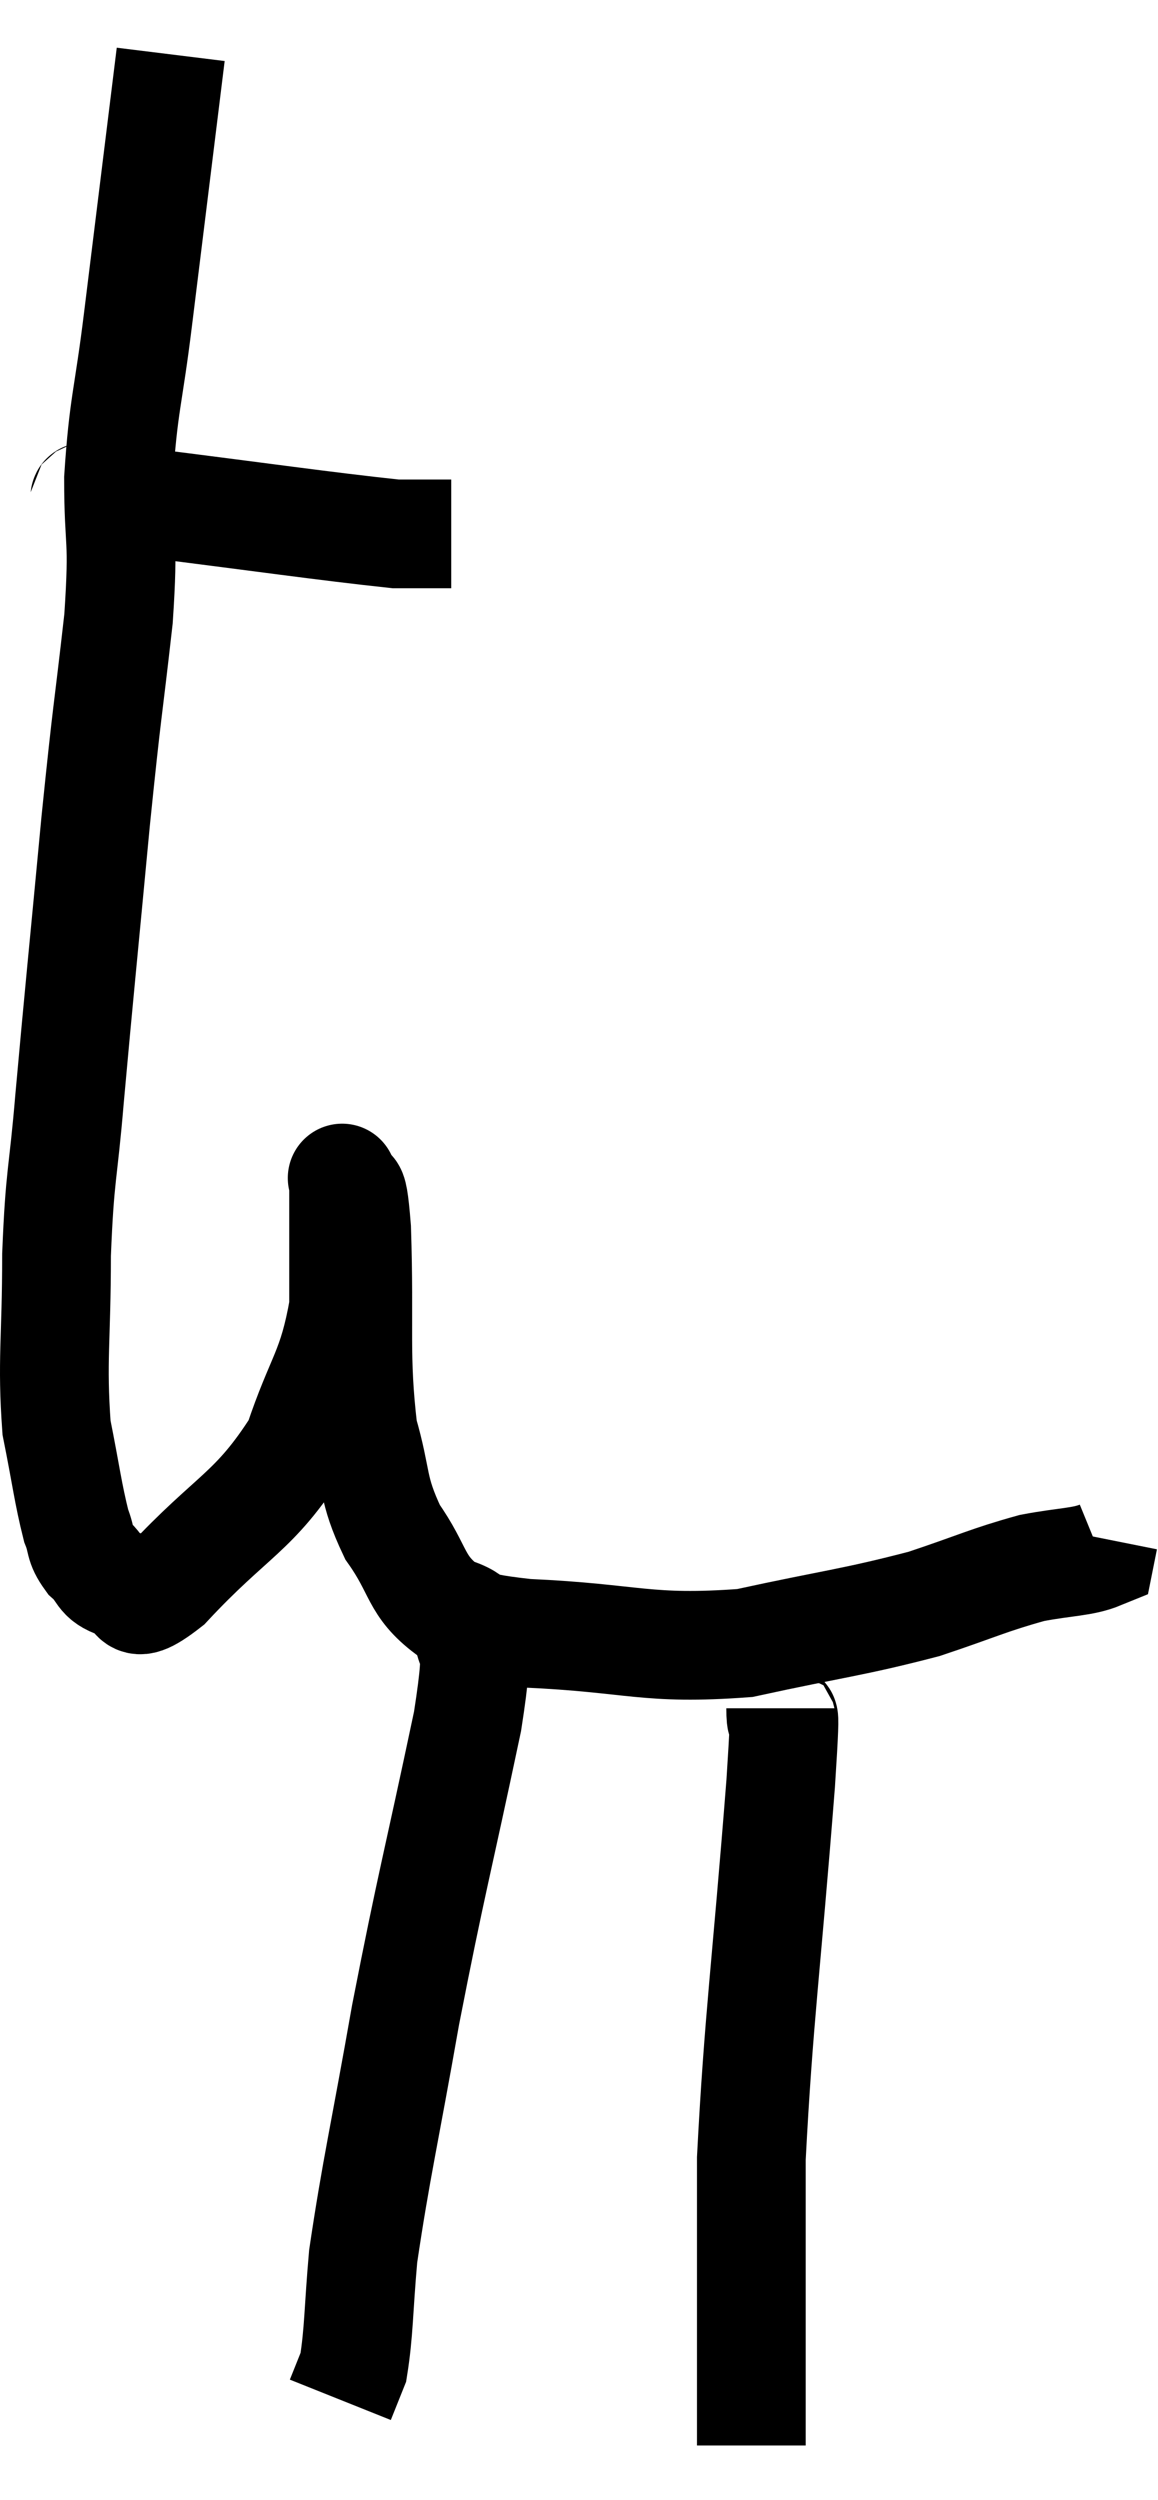 <svg xmlns="http://www.w3.org/2000/svg" viewBox="10.06 1.88 21.3 45.98" width="21.3" height="45.98"><path d="M 11.4 11.04 C 11.97 11.07, 11.055 10.935, 12.54 11.1 C 14.94 11.4, 15.945 11.55, 17.34 11.7 C 17.73 11.7, 17.865 11.7, 18.12 11.7 L 18.36 11.7" fill="none" stroke="black" stroke-width="2"></path><path d="M 13.2 2.88 C 12.9 5.31, 12.84 5.79, 12.6 7.74 C 12.42 9.21, 12.33 9.3, 12.24 10.68 C 12.24 11.97, 12.345 11.685, 12.24 13.26 C 12.03 15.12, 12.045 14.775, 11.82 16.98 C 11.58 19.53, 11.52 20.085, 11.34 22.08 C 11.22 23.52, 11.16 23.445, 11.1 24.96 C 11.1 26.55, 11.01 26.895, 11.1 28.14 C 11.28 29.04, 11.31 29.34, 11.46 29.94 C 11.58 30.24, 11.505 30.27, 11.7 30.54 C 11.97 30.78, 11.88 30.9, 12.24 31.02 C 12.69 31.02, 12.315 31.665, 13.14 31.02 C 14.34 29.73, 14.73 29.715, 15.54 28.44 C 15.96 27.18, 16.17 27.12, 16.38 25.92 C 16.38 24.78, 16.38 24.21, 16.38 23.64 C 16.38 23.64, 16.38 23.64, 16.38 23.64 C 16.38 23.64, 16.32 23.43, 16.38 23.64 C 16.5 24.06, 16.53 23.34, 16.62 24.48 C 16.68 26.34, 16.575 26.805, 16.74 28.2 C 17.01 29.13, 16.89 29.235, 17.28 30.06 C 17.79 30.78, 17.685 31.035, 18.3 31.5 C 19.02 31.71, 18.375 31.77, 19.74 31.92 C 21.75 32.01, 21.93 32.235, 23.76 32.1 C 25.41 31.74, 25.74 31.725, 27.06 31.38 C 28.05 31.05, 28.23 30.945, 29.04 30.72 C 29.67 30.6, 29.97 30.615, 30.3 30.48 L 30.36 30.18" fill="none" stroke="black" stroke-width="2"></path><path d="M 18.66 31.62 C 18.66 32.58, 18.945 31.71, 18.66 33.54 C 18.09 36.24, 18 36.48, 17.52 38.94 C 17.13 41.16, 16.98 41.76, 16.74 43.38 C 16.65 44.4, 16.665 44.76, 16.56 45.42 L 16.32 46.02" fill="none" stroke="black" stroke-width="2"></path><path d="M 24.42 33.3 C 24.42 33.99, 24.555 32.61, 24.42 34.68 C 24.15 38.13, 24.015 38.985, 23.88 41.58 C 23.88 43.32, 23.88 43.905, 23.88 45.06 C 23.88 45.63, 23.88 45.75, 23.88 46.2 L 23.88 46.86" fill="none" stroke="black" stroke-width="2"></path></svg>